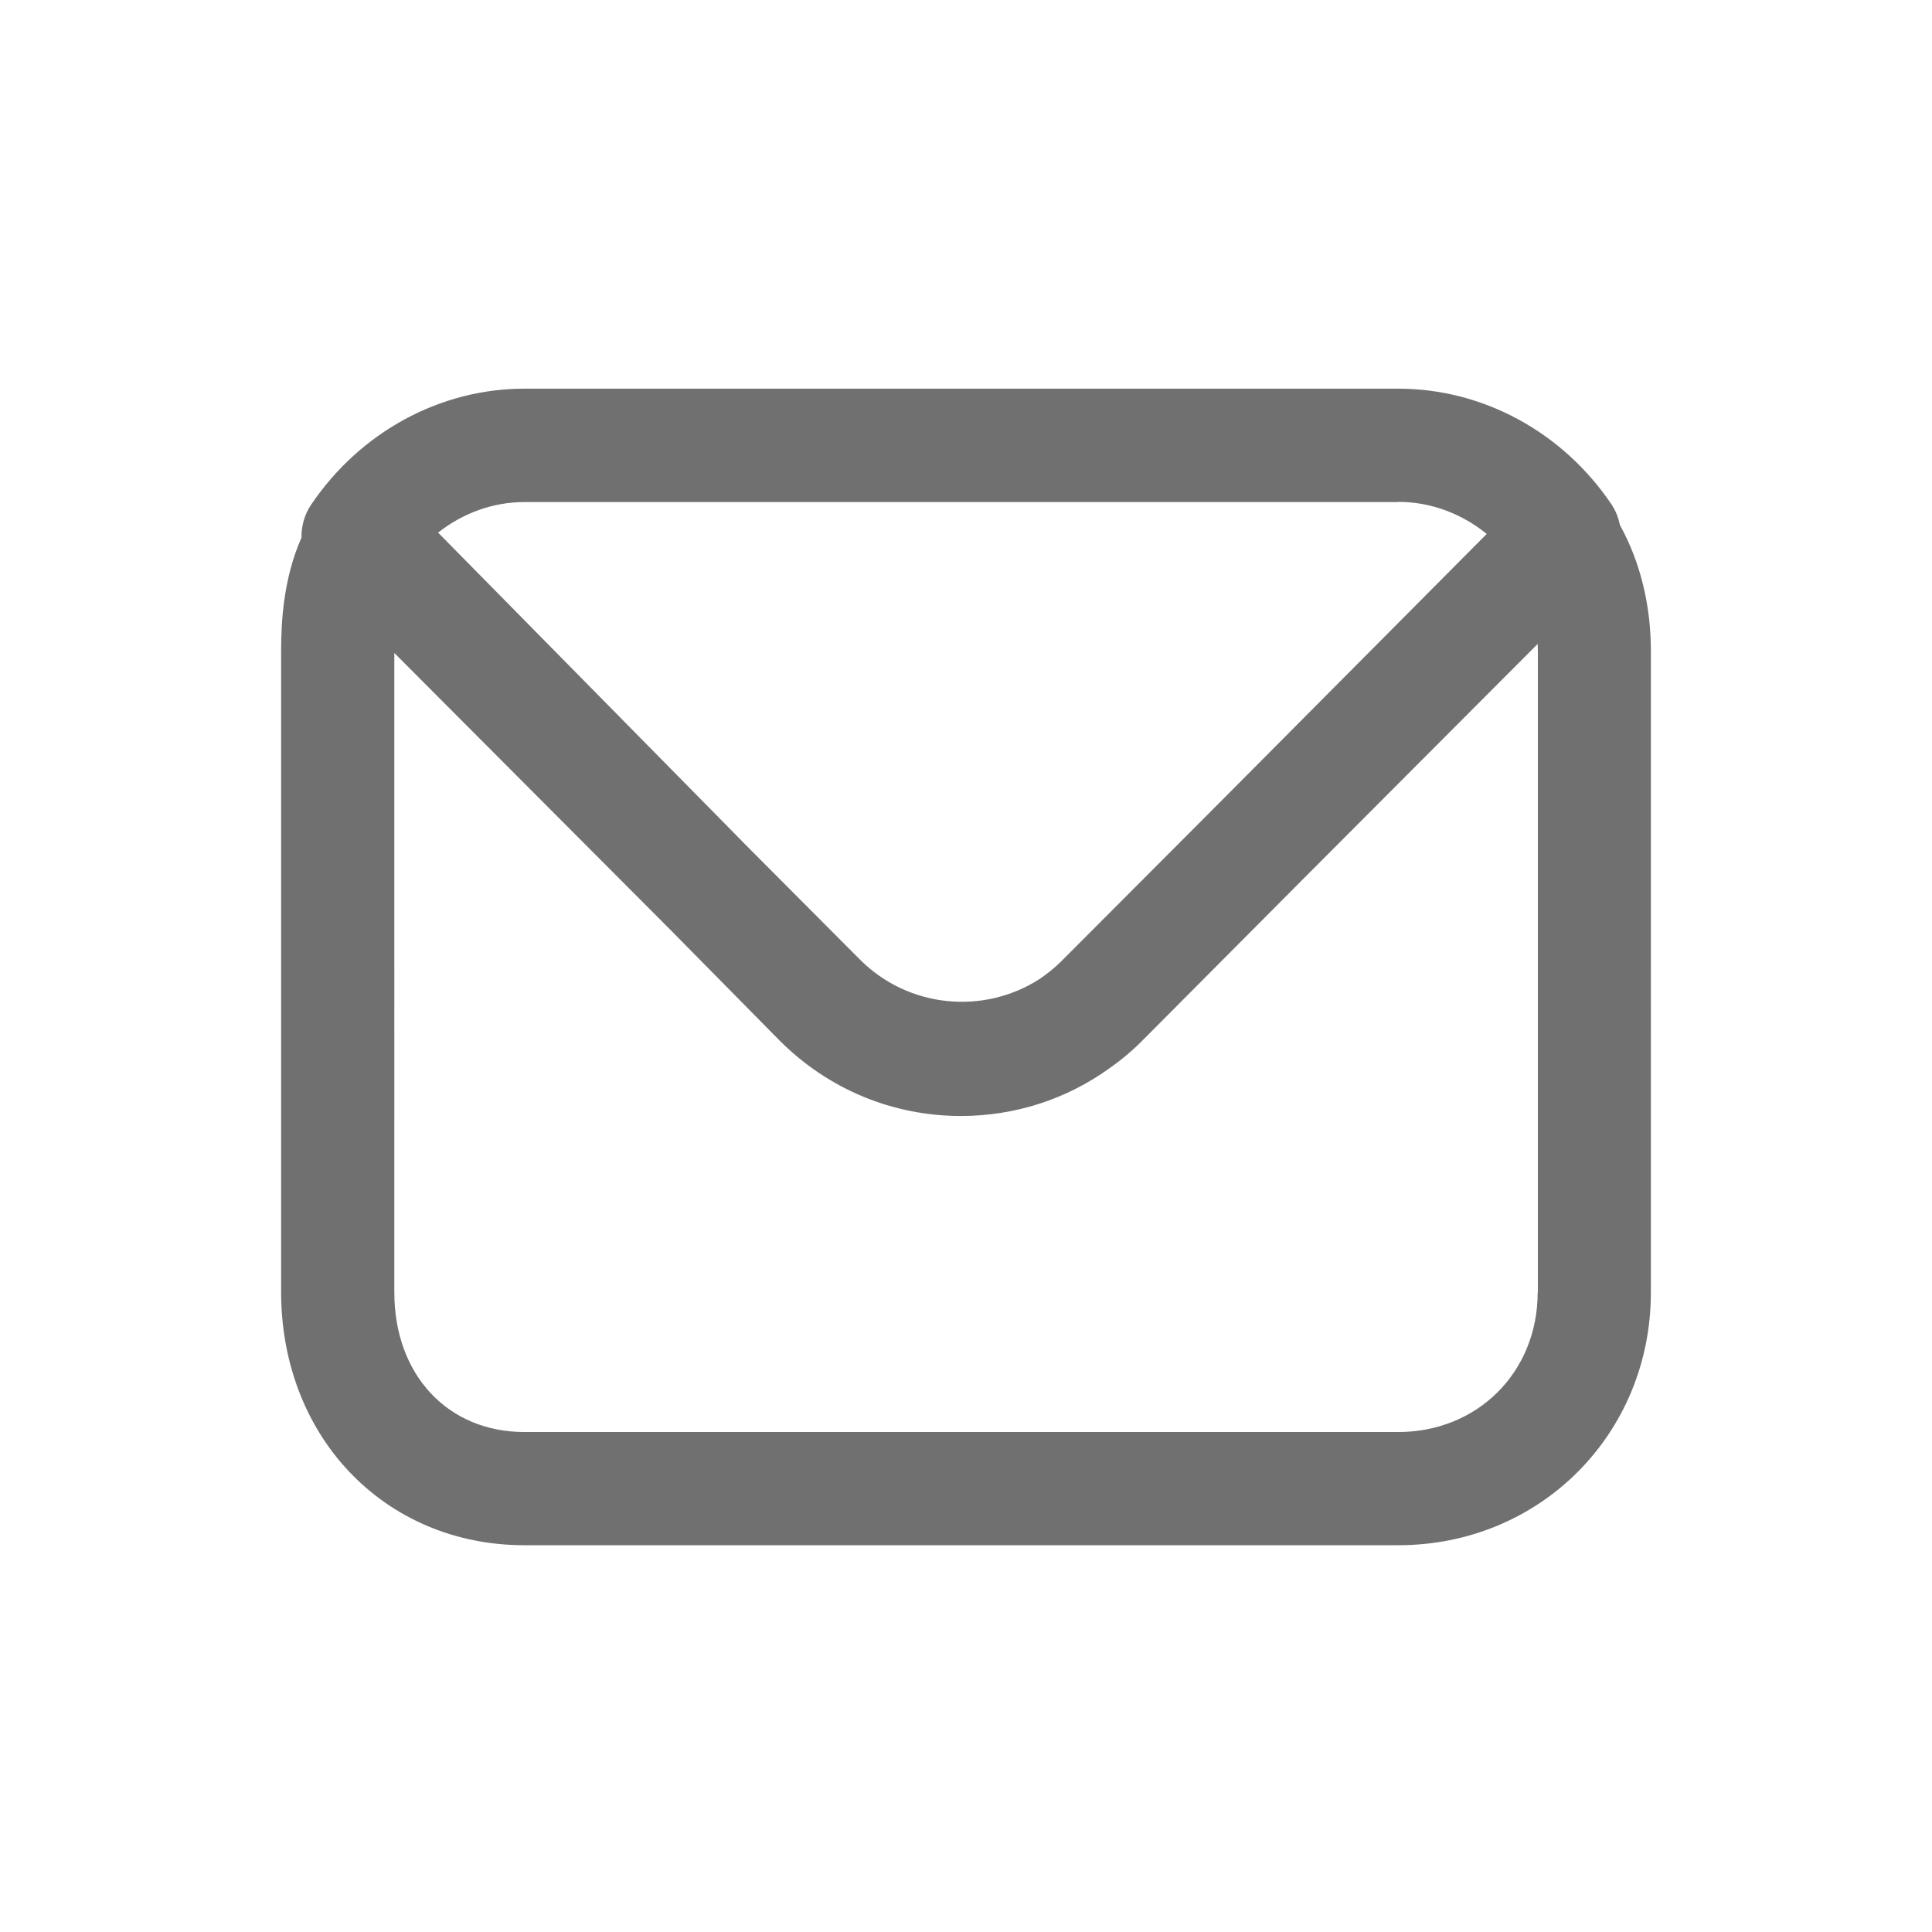 <?xml version="1.0" standalone="no"?><!DOCTYPE svg PUBLIC "-//W3C//DTD SVG 1.1//EN" "http://www.w3.org/Graphics/SVG/1.1/DTD/svg11.dtd"><svg t="1586793525918" class="icon" viewBox="0 0 1024 1024" version="1.1" xmlns="http://www.w3.org/2000/svg" p-id="3939" xmlns:xlink="http://www.w3.org/1999/xlink" width="200" height="200"><defs><style type="text/css"></style></defs><path d="M858.6 278.3c-0.8-3.8-2.2-7.6-4.5-11-25.9-38.4-68.2-61.3-113-61.3H277.9c-44.7 0-87 23-113 61.5-3.6 5.3-5.2 11.4-5.1 17.4-9.5 21.6-10.8 44-10.8 60.1v340c0 36.3 12.6 69.9 35.5 94.4 23.8 25.5 56.9 39.6 93.4 39.6h463.2c75.1 0 133.9-58.9 133.9-134V345.1c0-24.4-5.6-47.2-16.4-66.8zM741.1 266c17 0 33.5 6.1 46.9 17L646.4 425.4l-83.6 83.8c-3.7 3.7-7.7 6.9-11.8 9.7-29.5 19-69.4 15.6-95.3-10.4l-58-58.2-165.5-168c13.2-10.4 29.2-16.2 45.8-16.2h463.1zM815 685c0 42.2-31.8 74-73.9 74H277.9c-40.6 0-68.9-30.4-68.9-74V346.1l146 146.4 58.1 58.9 0.2 0.2c25.7 25.7 59.8 39.9 96 39.9 28.5 0 55.8-8.8 78.6-25.2 6.3-4.4 12.4-9.5 18-15.2l83.4-83.8 125.7-126c0 1.2 0.1 2.5 0.1 3.7v340z" p-id="3940" fill="#707070"></path></svg>